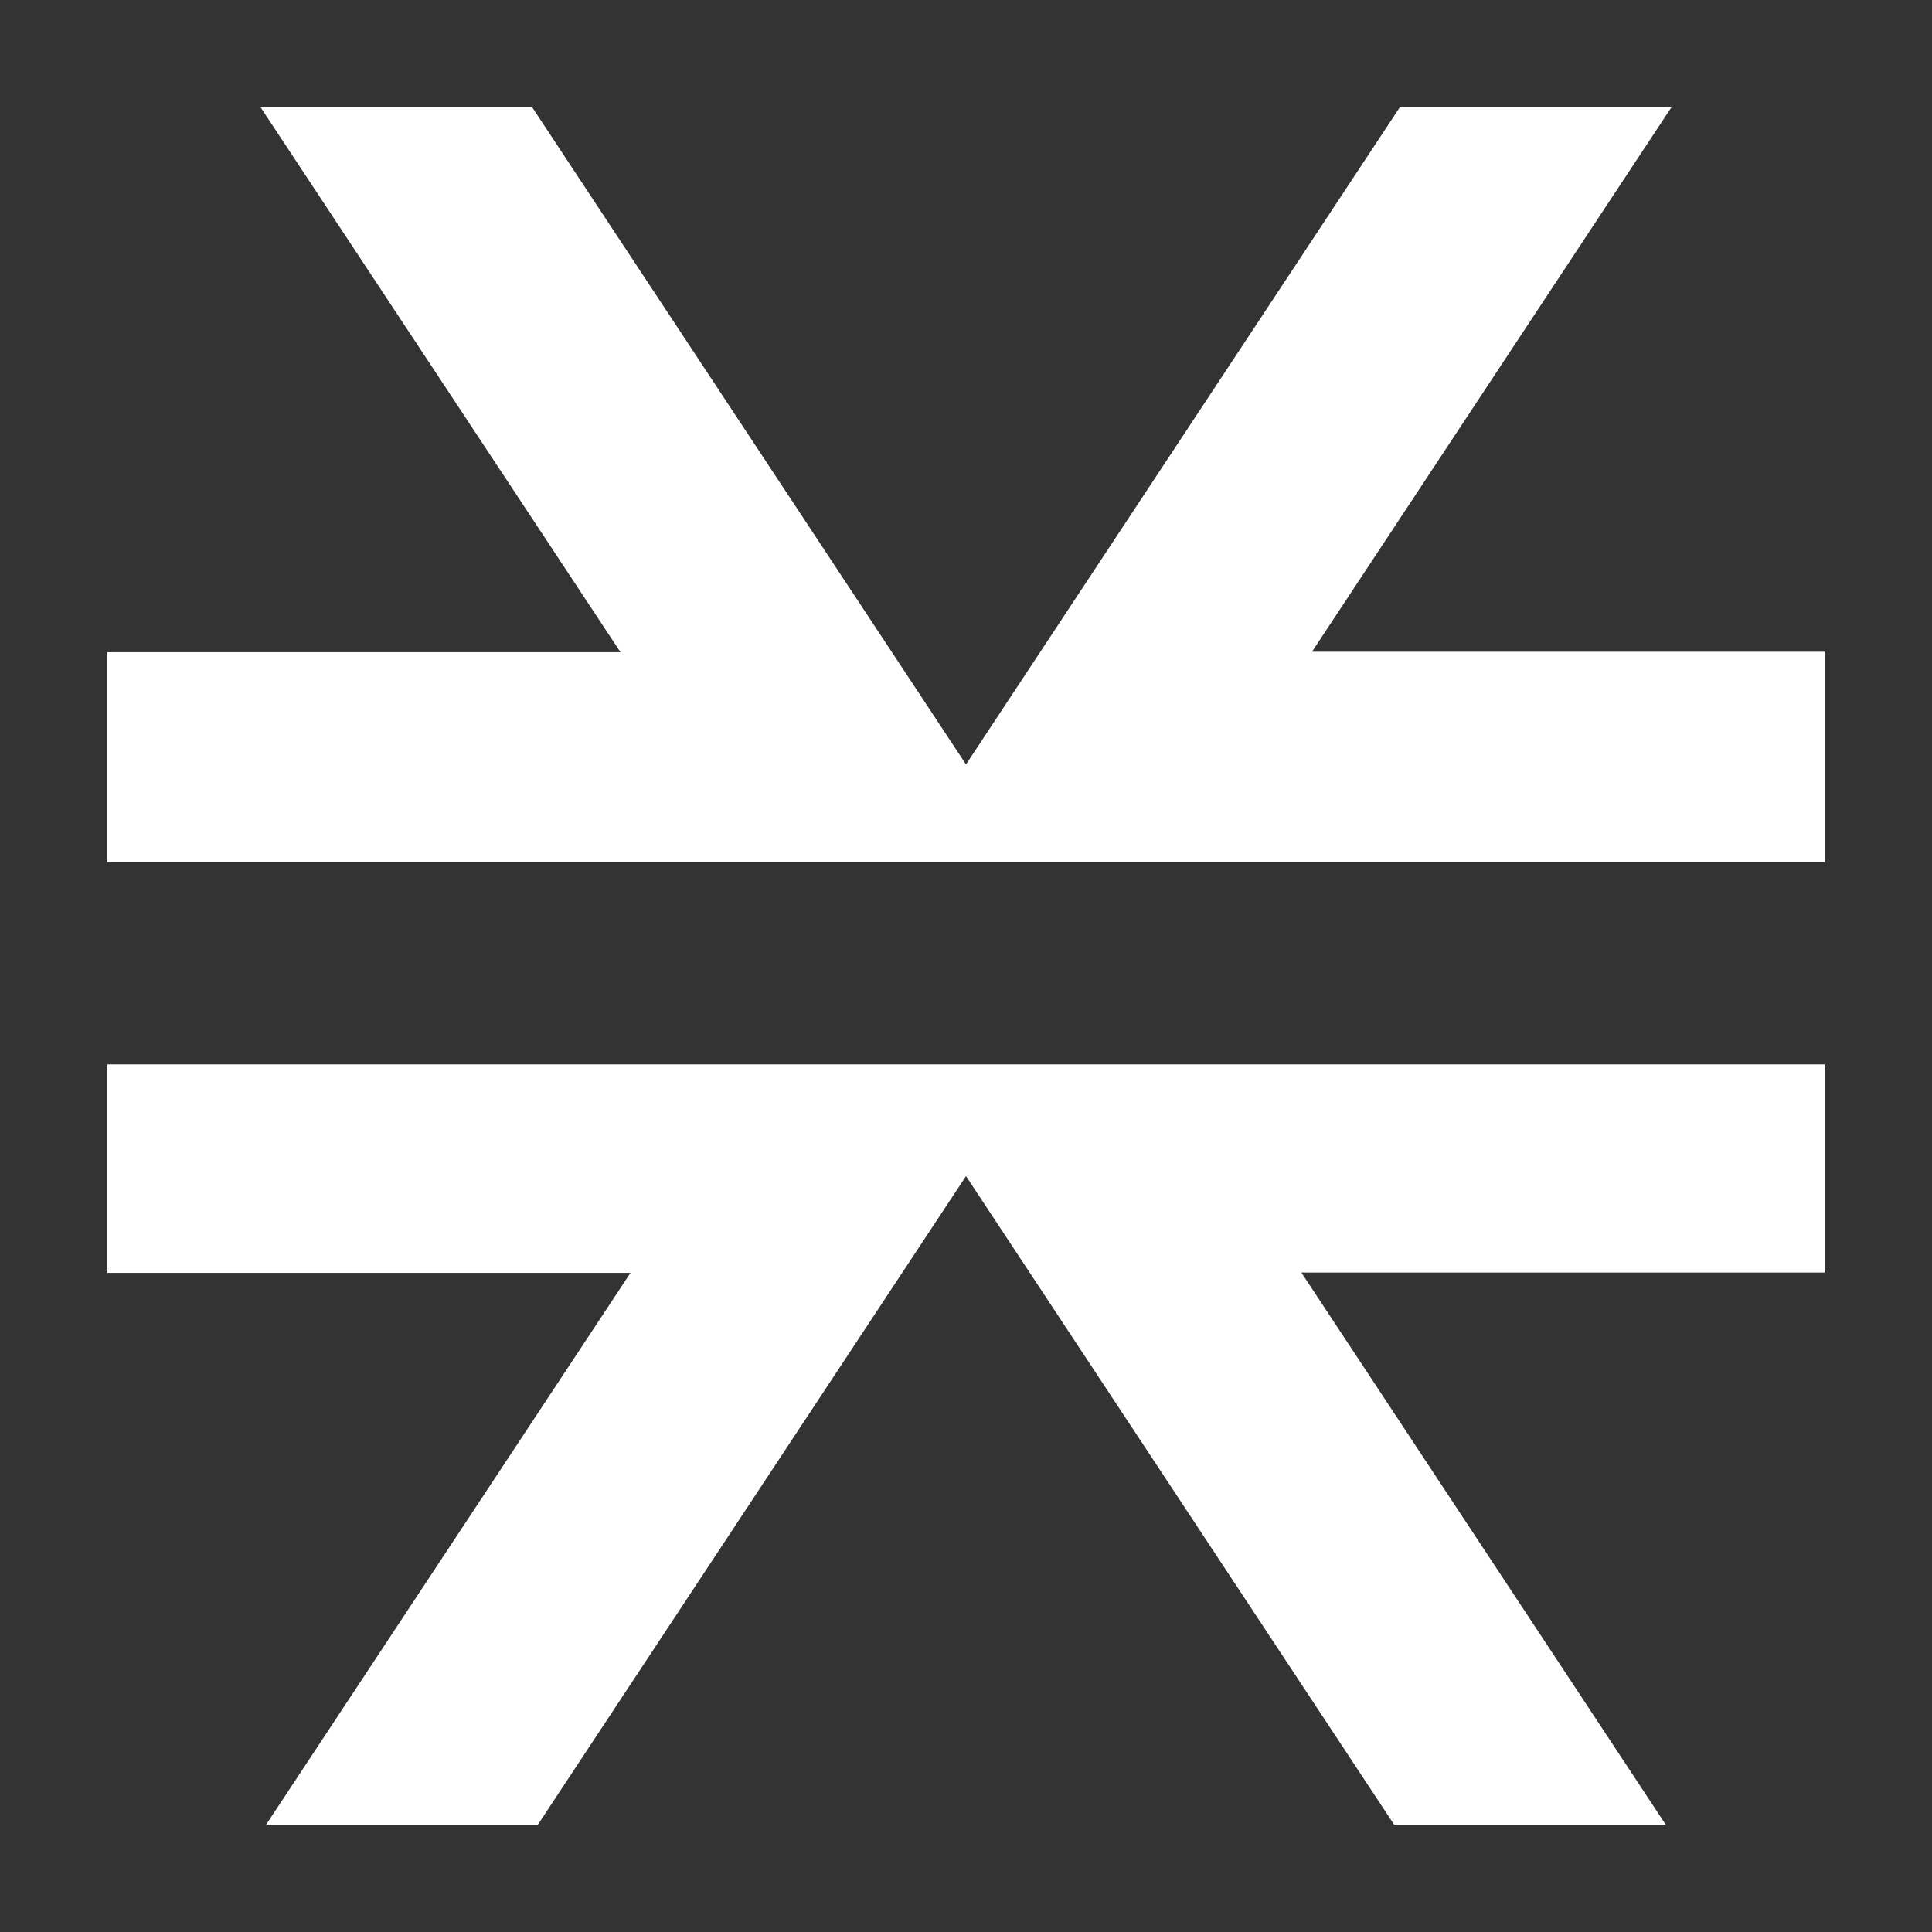 <svg width="12" height="12" viewBox="0 0 12 12" fill="none" xmlns="http://www.w3.org/2000/svg">
<rect x="0" y="0" width="12" height="12" fill="#333333" stroke="none"/>
<path d="M10.346 11.333L8.083 7.904H11.333V6.611H0.667V7.906H3.916L1.653 11.333H3.341L6 7.305L8.659 11.333H10.346ZM11.333 5.355V4.048H8.149L10.381 0.667H8.694L6 4.748L3.306 0.667H1.619L3.854 4.051H0.667V5.355H11.333Z" fill="white"/>
</svg>
